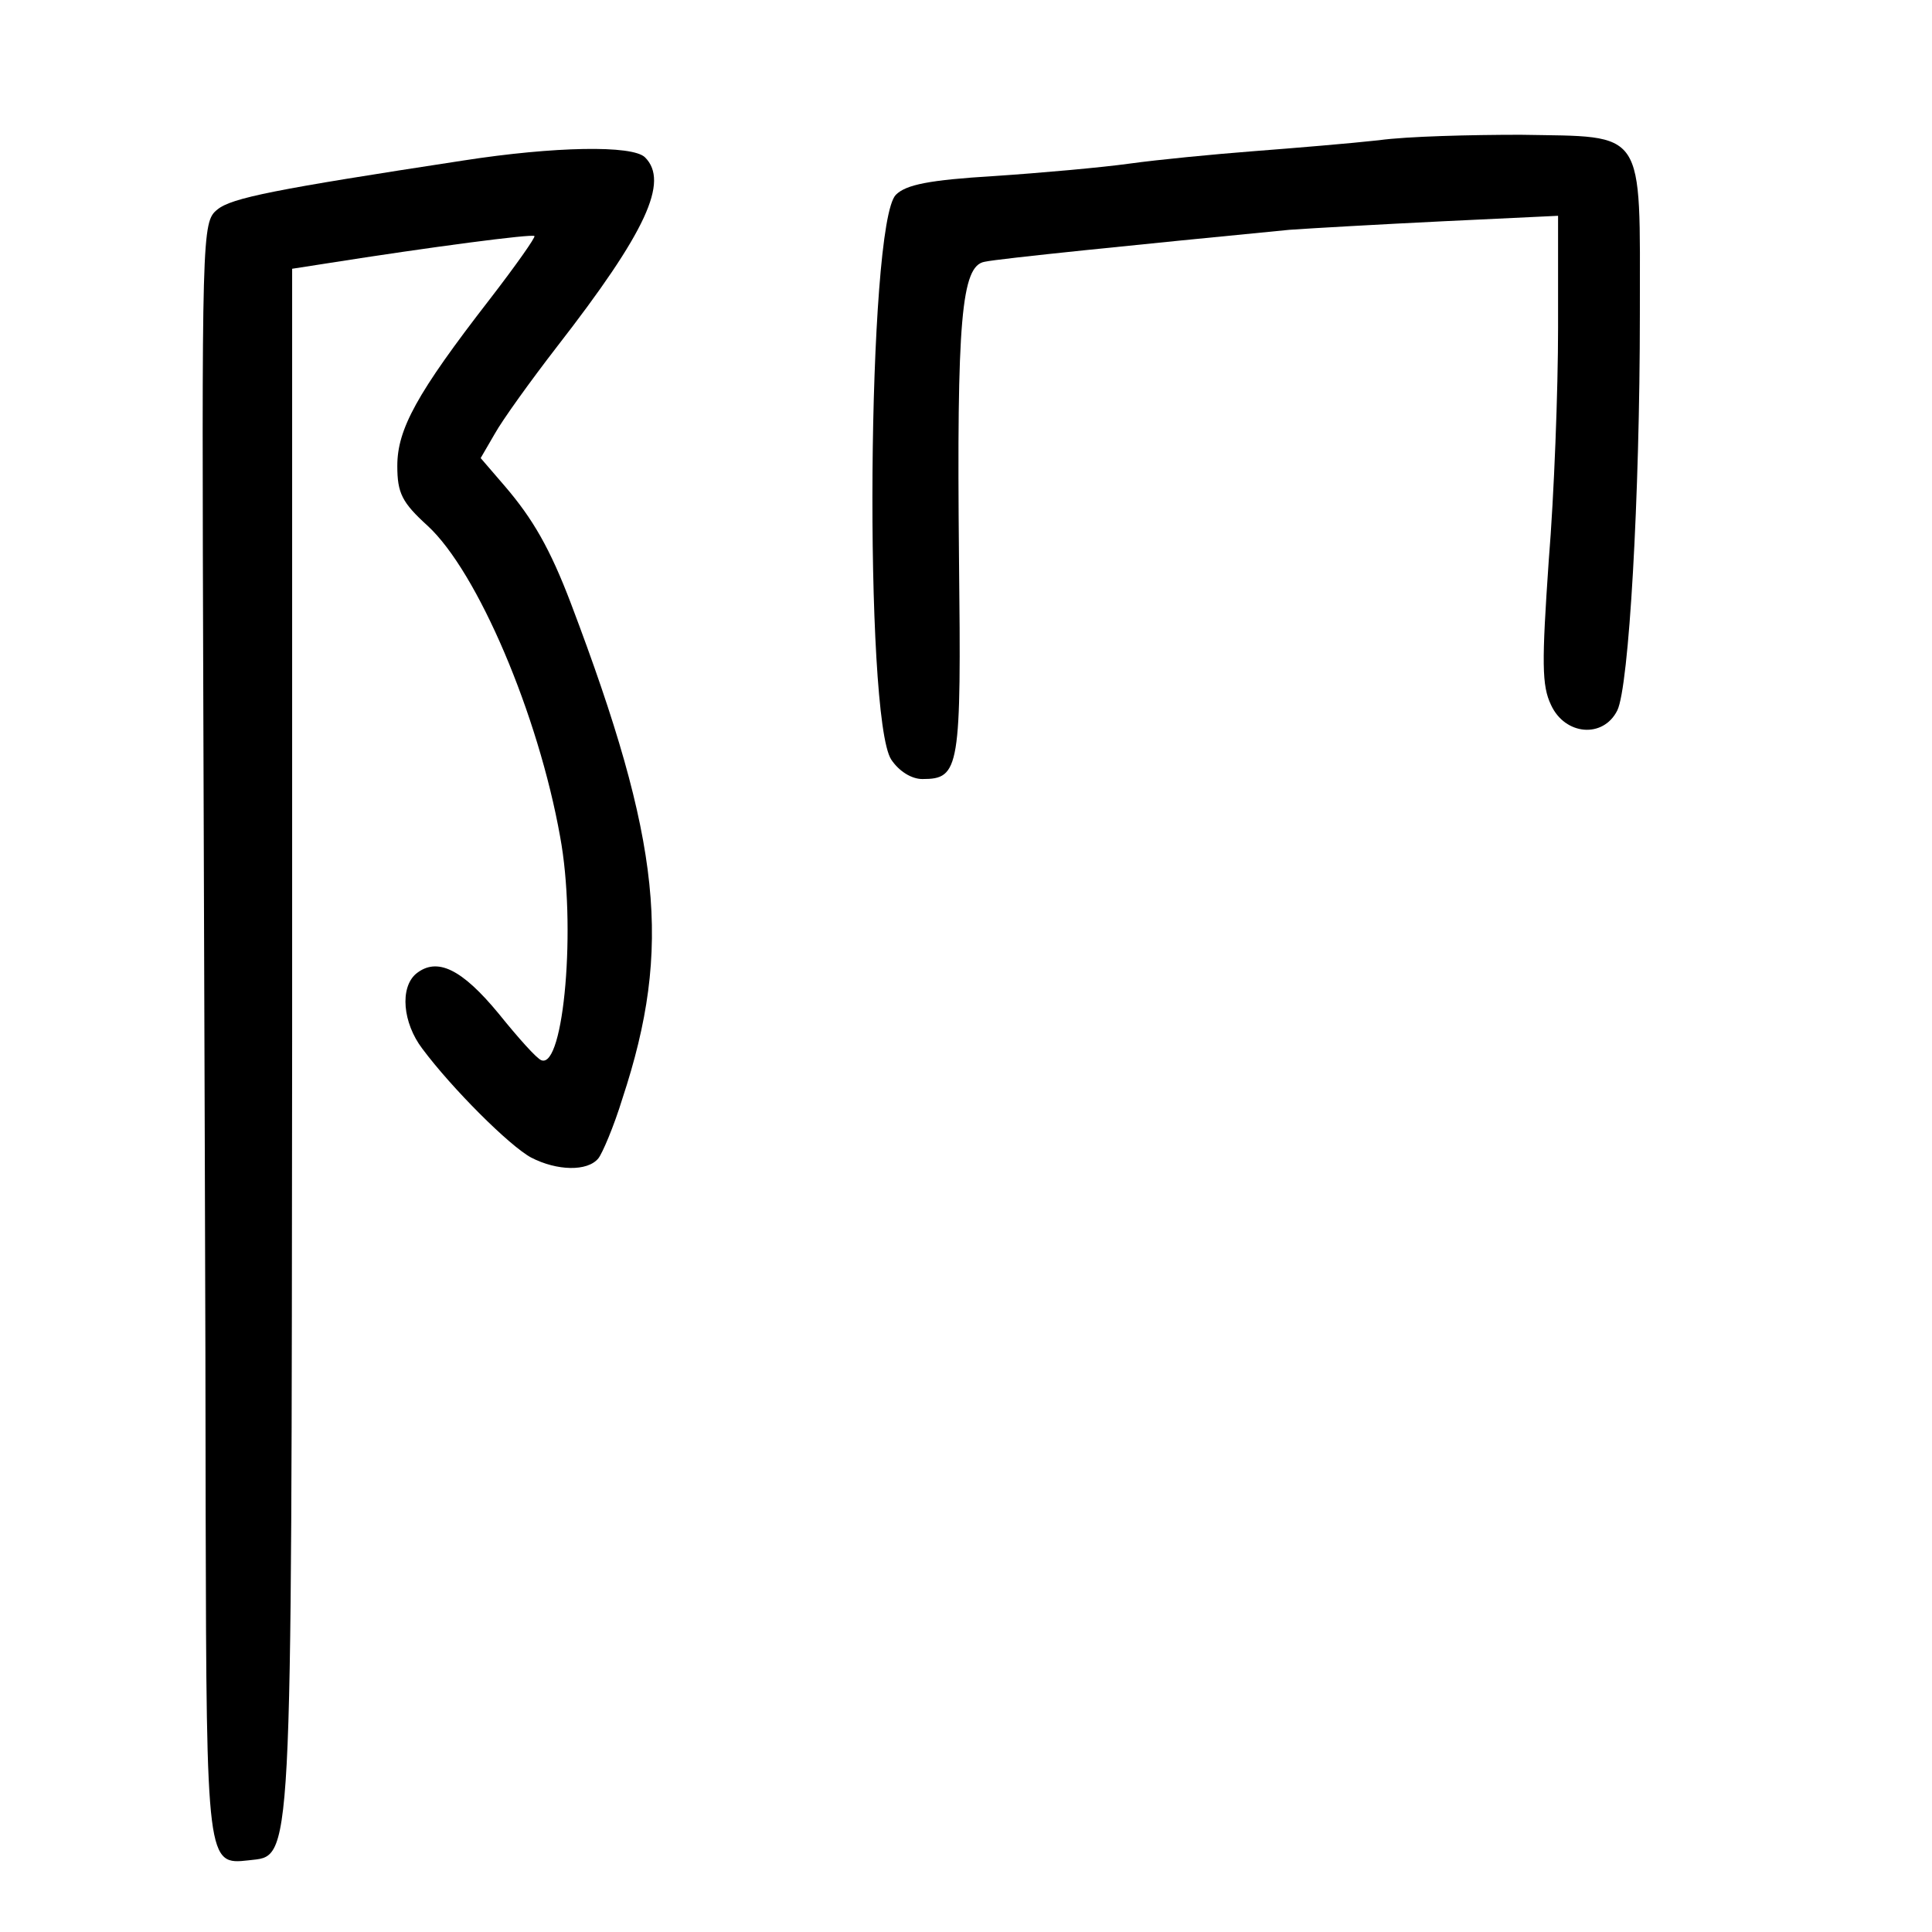 <?xml version="1.0" standalone="no"?>
<!DOCTYPE svg PUBLIC "-//W3C//DTD SVG 20010904//EN"
 "http://www.w3.org/TR/2001/REC-SVG-20010904/DTD/svg10.dtd">
<svg version="1.0" xmlns="http://www.w3.org/2000/svg"
 width="248pt" height="248pt" viewBox="0 0 248 248"
 preserveAspectRatio="xMidYMid meet">
<g transform="translate(0,248) scale(0.1,-0.1)"
fill="#000000" stroke="none">
<path d="M1770 2300 c-36 -4 -108 -10 -160 -14 -52 -4 -124 -11 -160 -16 -36
-5 -114 -12 -174 -16 -83 -5 -113 -11 -126 -24 -37 -37 -41 -671 -6 -725 10
-15 26 -25 40 -25 48 0 50 13 47 284 -3 305 3 375 33 380 18 4 196 22 391 41
28 2 116 7 198 11 l147 7 0 -144 c0 -79 -5 -214 -12 -299 -9 -131 -9 -160 3
-185 18 -39 67 -43 85 -7 15 30 29 274 29 509 0 241 9 227 -153 230 -64 0
-146 -2 -182 -7z"/>
<path d="M595 2274 c-242 -37 -298 -48 -316 -63 -20 -16 -20 -29 -18 -641 1
-344 3 -810 3 -1036 1 -446 2 -448 55 -442 57 7 55 -27 56 1053 l0 990 45 7
c133 21 263 38 266 35 2 -1 -24 -38 -58 -82 -93 -120 -118 -166 -118 -213 0
-35 6 -47 39 -77 64 -59 142 -242 170 -399 21 -113 5 -298 -24 -287 -6 2 -30
29 -55 60 -47 57 -79 73 -106 51 -21 -18 -17 -63 8 -96 38 -51 112 -125 140
-140 33 -17 72 -18 86 -1 5 6 20 41 31 77 64 194 50 329 -66 635 -27 71 -49
109 -85 151 l-31 36 18 31 c10 18 46 68 80 112 115 148 144 212 113 243 -16
16 -117 14 -233 -4z"/>
</g>
</svg>
